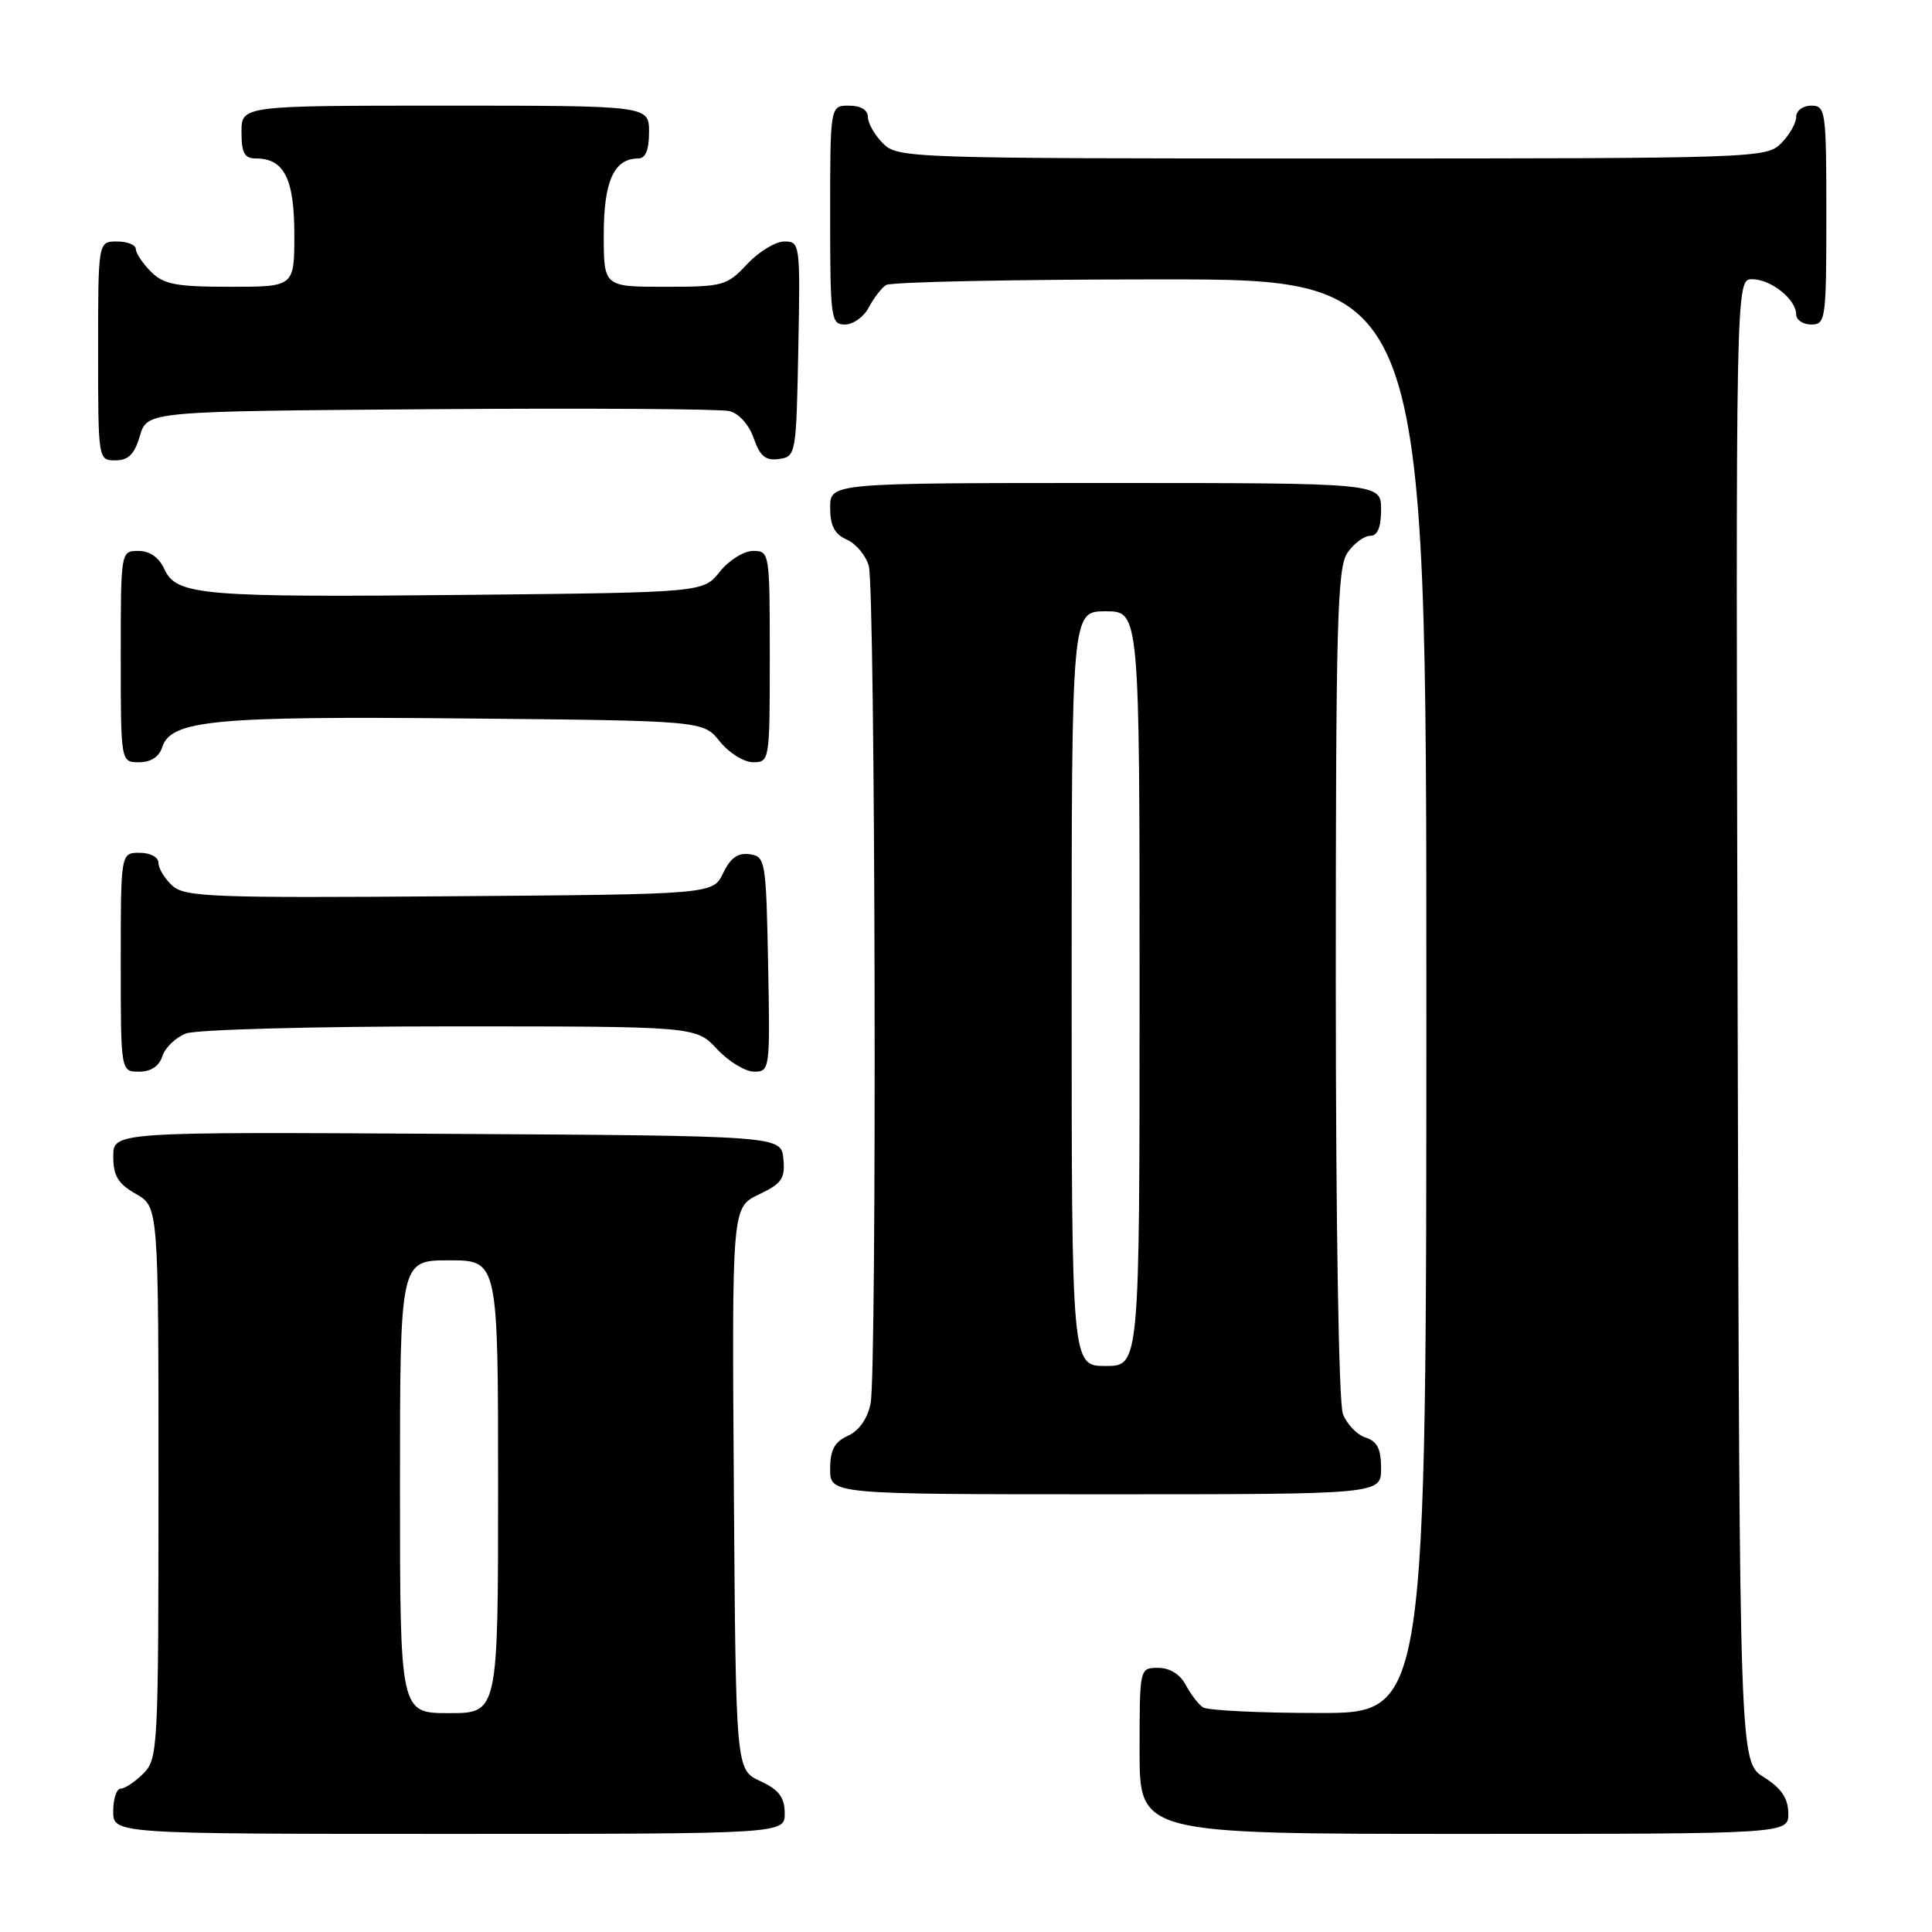 <?xml version="1.0" encoding="UTF-8" standalone="no"?>
<!DOCTYPE svg PUBLIC "-//W3C//DTD SVG 1.1//EN" "http://www.w3.org/Graphics/SVG/1.1/DTD/svg11.dtd" >
<svg xmlns="http://www.w3.org/2000/svg" xmlns:xlink="http://www.w3.org/1999/xlink" version="1.1" viewBox="0 0 256 256">
 <g >
 <path fill="currentColor"
d=" M 103.98 240.25 C 103.96 238.14 103.21 237.15 100.73 236.00 C 97.50 234.50 97.50 234.50 97.24 197.24 C 96.98 159.98 96.98 159.98 100.54 158.28 C 103.61 156.82 104.05 156.17 103.80 153.54 C 103.50 150.50 103.50 150.50 59.25 150.24 C 15.00 149.98 15.00 149.98 15.01 153.24 C 15.01 155.81 15.64 156.86 18.01 158.20 C 21.00 159.91 21.00 159.91 21.00 196.45 C 21.00 231.67 20.93 233.07 19.00 235.00 C 17.90 236.10 16.55 237.00 16.00 237.00 C 15.45 237.00 15.00 238.35 15.00 240.00 C 15.00 243.00 15.00 243.00 59.50 243.00 C 104.00 243.00 104.00 243.00 103.98 240.25 Z  M 236.96 240.25 C 236.93 238.26 236.03 236.94 233.71 235.48 C 230.50 233.46 230.50 233.46 230.25 135.23 C 229.99 37.00 229.99 37.00 232.17 37.00 C 234.66 37.00 238.00 39.67 238.00 41.65 C 238.00 42.39 238.90 43.00 240.00 43.00 C 241.91 43.00 242.00 42.33 242.00 28.50 C 242.00 14.67 241.91 14.00 240.00 14.00 C 238.89 14.00 238.00 14.67 238.00 15.50 C 238.00 16.33 237.10 17.90 236.00 19.00 C 234.05 20.95 232.67 21.00 176.50 21.00 C 120.33 21.00 118.95 20.95 117.00 19.00 C 115.90 17.90 115.00 16.33 115.00 15.50 C 115.00 14.57 114.06 14.00 112.50 14.00 C 110.00 14.00 110.00 14.00 110.00 28.50 C 110.00 42.25 110.10 43.00 111.96 43.00 C 113.05 43.00 114.46 41.99 115.11 40.75 C 115.77 39.51 116.79 38.17 117.40 37.77 C 118.00 37.36 134.36 37.02 153.75 37.02 C 189.00 37.00 189.00 37.00 189.00 132.00 C 189.00 227.00 189.00 227.00 174.75 226.98 C 166.91 226.98 160.00 226.64 159.40 226.23 C 158.79 225.83 157.77 224.49 157.11 223.25 C 156.37 221.85 155.00 221.00 153.46 221.00 C 151.00 221.00 151.00 221.00 151.00 232.00 C 151.00 243.00 151.00 243.00 194.00 243.00 C 237.00 243.00 237.00 243.00 236.96 240.25 Z  M 183.00 194.57 C 183.00 191.98 182.49 190.97 180.94 190.48 C 179.81 190.12 178.46 188.71 177.94 187.35 C 177.39 185.91 177.00 162.00 177.00 130.16 C 177.00 82.26 177.19 75.17 178.56 73.22 C 179.41 72.00 180.76 71.00 181.56 71.00 C 182.54 71.00 183.00 69.88 183.00 67.50 C 183.00 64.00 183.00 64.00 146.50 64.00 C 110.00 64.00 110.00 64.00 110.00 67.26 C 110.00 69.67 110.58 70.78 112.22 71.51 C 113.44 72.06 114.74 73.62 115.12 75.00 C 115.99 78.19 116.21 181.68 115.36 185.96 C 114.95 187.98 113.84 189.57 112.36 190.25 C 110.57 191.06 110.00 192.12 110.00 194.66 C 110.00 198.00 110.00 198.00 146.50 198.00 C 183.00 198.00 183.00 198.00 183.00 194.57 Z  M 21.52 139.94 C 21.88 138.81 23.29 137.46 24.65 136.94 C 26.02 136.42 41.71 136.00 59.66 136.00 C 92.20 136.00 92.20 136.00 95.00 139.00 C 96.54 140.65 98.76 142.00 99.93 142.00 C 102.01 142.00 102.05 141.70 101.78 127.75 C 101.51 113.99 101.42 113.49 99.33 113.19 C 97.78 112.97 96.78 113.68 95.82 115.69 C 94.47 118.50 94.47 118.50 59.58 118.76 C 28.17 119.00 24.50 118.86 22.84 117.36 C 21.83 116.44 21.00 115.08 21.00 114.35 C 21.00 113.58 19.93 113.00 18.50 113.00 C 16.00 113.00 16.00 113.00 16.00 127.50 C 16.00 142.00 16.00 142.00 18.43 142.00 C 20.01 142.00 21.09 141.28 21.52 139.94 Z  M 21.49 99.02 C 22.64 95.42 28.32 94.88 61.65 95.20 C 93.19 95.50 93.19 95.50 95.38 98.25 C 96.59 99.76 98.57 101.00 99.79 101.00 C 101.97 101.00 102.00 100.78 102.00 87.00 C 102.00 73.22 101.97 73.00 99.79 73.00 C 98.57 73.00 96.59 74.24 95.38 75.75 C 93.19 78.50 93.19 78.50 62.35 78.82 C 26.75 79.18 23.37 78.90 21.79 75.43 C 21.07 73.86 19.85 73.00 18.34 73.00 C 16.00 73.00 16.00 73.00 16.00 87.00 C 16.00 101.00 16.00 101.00 18.43 101.00 C 19.98 101.00 21.09 100.28 21.49 99.02 Z  M 18.54 57.75 C 19.50 54.50 19.50 54.50 57.00 54.22 C 77.62 54.07 95.47 54.18 96.65 54.47 C 97.90 54.77 99.25 56.27 99.87 58.07 C 100.71 60.47 101.45 61.07 103.22 60.82 C 105.46 60.51 105.51 60.22 105.78 46.25 C 106.05 32.30 106.01 32.00 103.93 32.00 C 102.76 32.00 100.54 33.35 99.00 35.00 C 96.33 37.86 95.81 38.00 88.10 38.00 C 80.00 38.00 80.00 38.00 80.00 31.07 C 80.00 24.00 81.36 21.00 84.57 21.00 C 85.54 21.00 86.00 19.87 86.00 17.50 C 86.00 14.00 86.00 14.00 59.00 14.00 C 32.00 14.00 32.00 14.00 32.00 17.50 C 32.00 20.29 32.39 21.00 33.93 21.00 C 37.65 21.00 39.00 23.69 39.00 31.07 C 39.00 38.00 39.00 38.00 30.50 38.00 C 23.33 38.00 21.69 37.69 20.00 36.00 C 18.90 34.90 18.00 33.55 18.00 33.00 C 18.00 32.45 16.88 32.00 15.50 32.00 C 13.00 32.00 13.00 32.00 13.00 46.50 C 13.00 60.95 13.01 61.00 15.29 61.00 C 17.02 61.00 17.82 60.19 18.54 57.75 Z  M 53.00 197.00 C 53.00 167.00 53.00 167.00 59.50 167.00 C 66.00 167.00 66.00 167.00 66.00 197.00 C 66.00 227.00 66.00 227.00 59.50 227.00 C 53.00 227.00 53.00 227.00 53.00 197.00 Z  M 142.00 131.00 C 142.00 81.00 142.00 81.00 146.50 81.00 C 151.00 81.00 151.00 81.00 151.00 131.00 C 151.00 181.00 151.00 181.00 146.50 181.00 C 142.00 181.00 142.00 181.00 142.00 131.00 Z "/>
</g>
</svg>